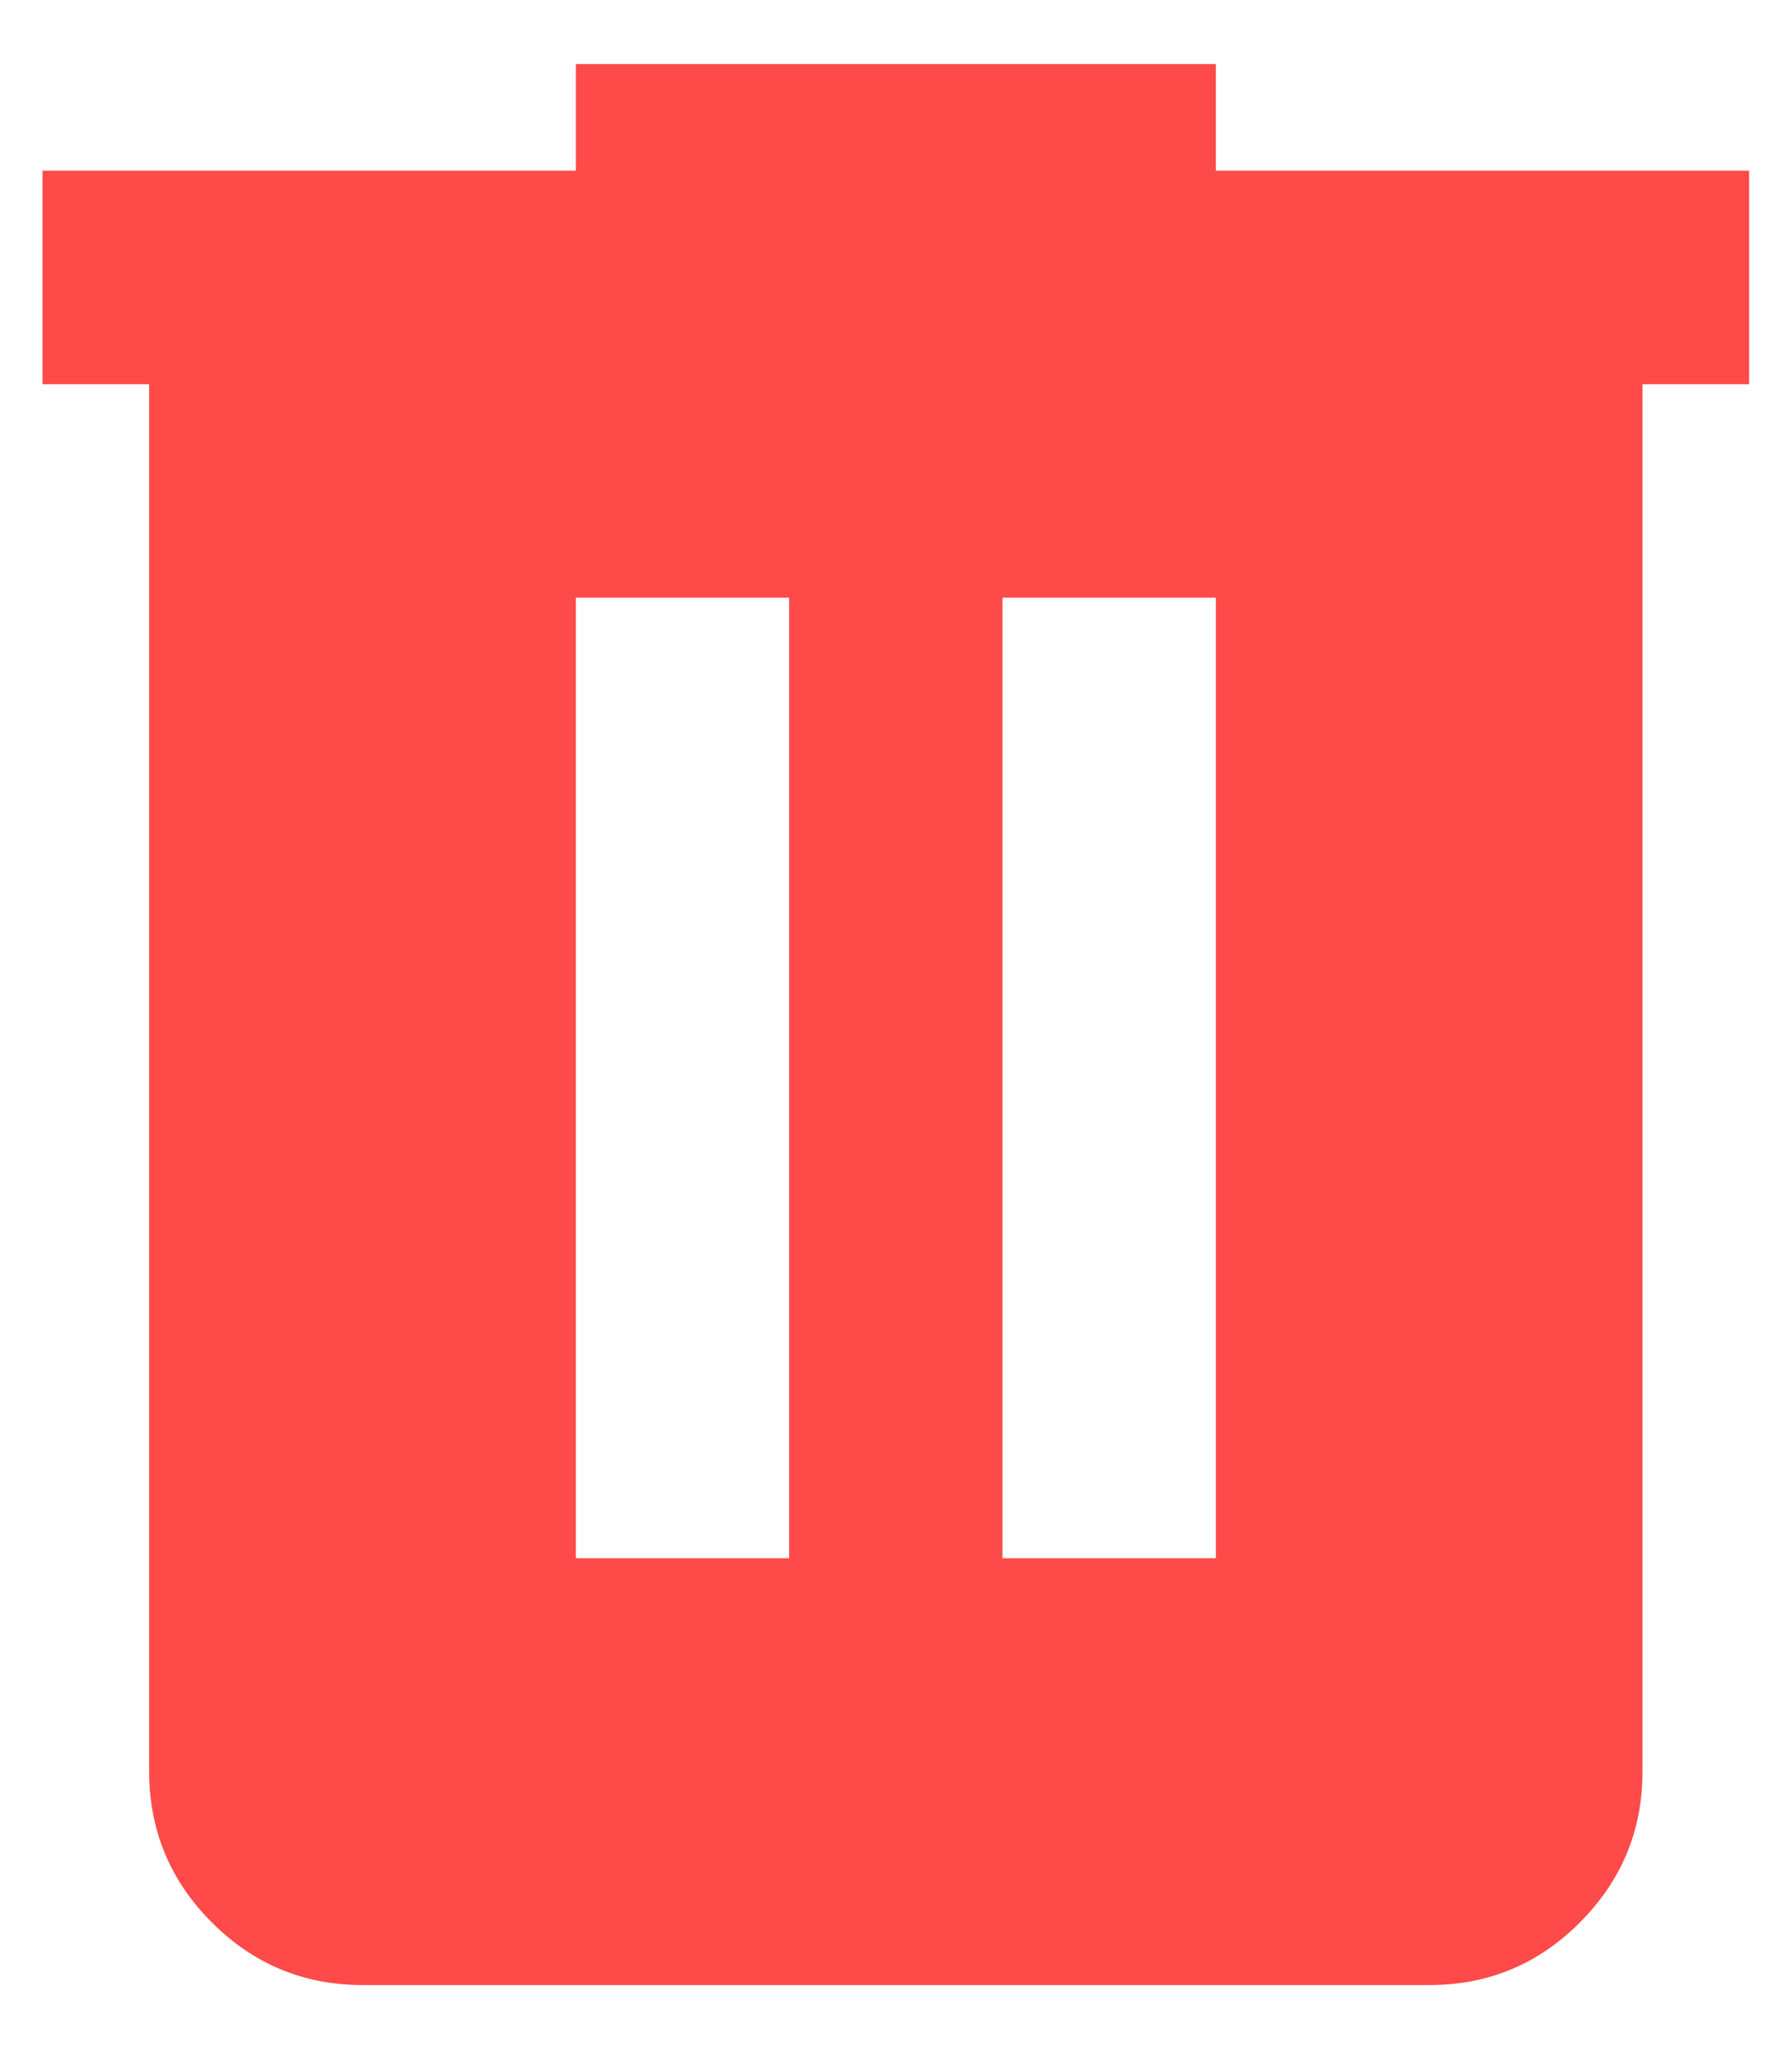 <svg width="14" height="16" viewBox="0 0 14 16" fill="none" xmlns="http://www.w3.org/2000/svg">
<path d="M2.832 15.5C2.374 15.5 1.981 15.337 1.655 15.011C1.329 14.685 1.166 14.292 1.165 13.833V3H0.332V1.333H4.499V0.5H9.499V1.333H13.665V3H12.832V13.833C12.832 14.292 12.669 14.684 12.343 15.011C12.017 15.338 11.624 15.501 11.165 15.5H2.832ZM4.499 12.167H6.165V4.667H4.499V12.167ZM7.832 12.167H9.499V4.667H7.832V12.167Z" fill="#FF4A4A"/>
</svg>
